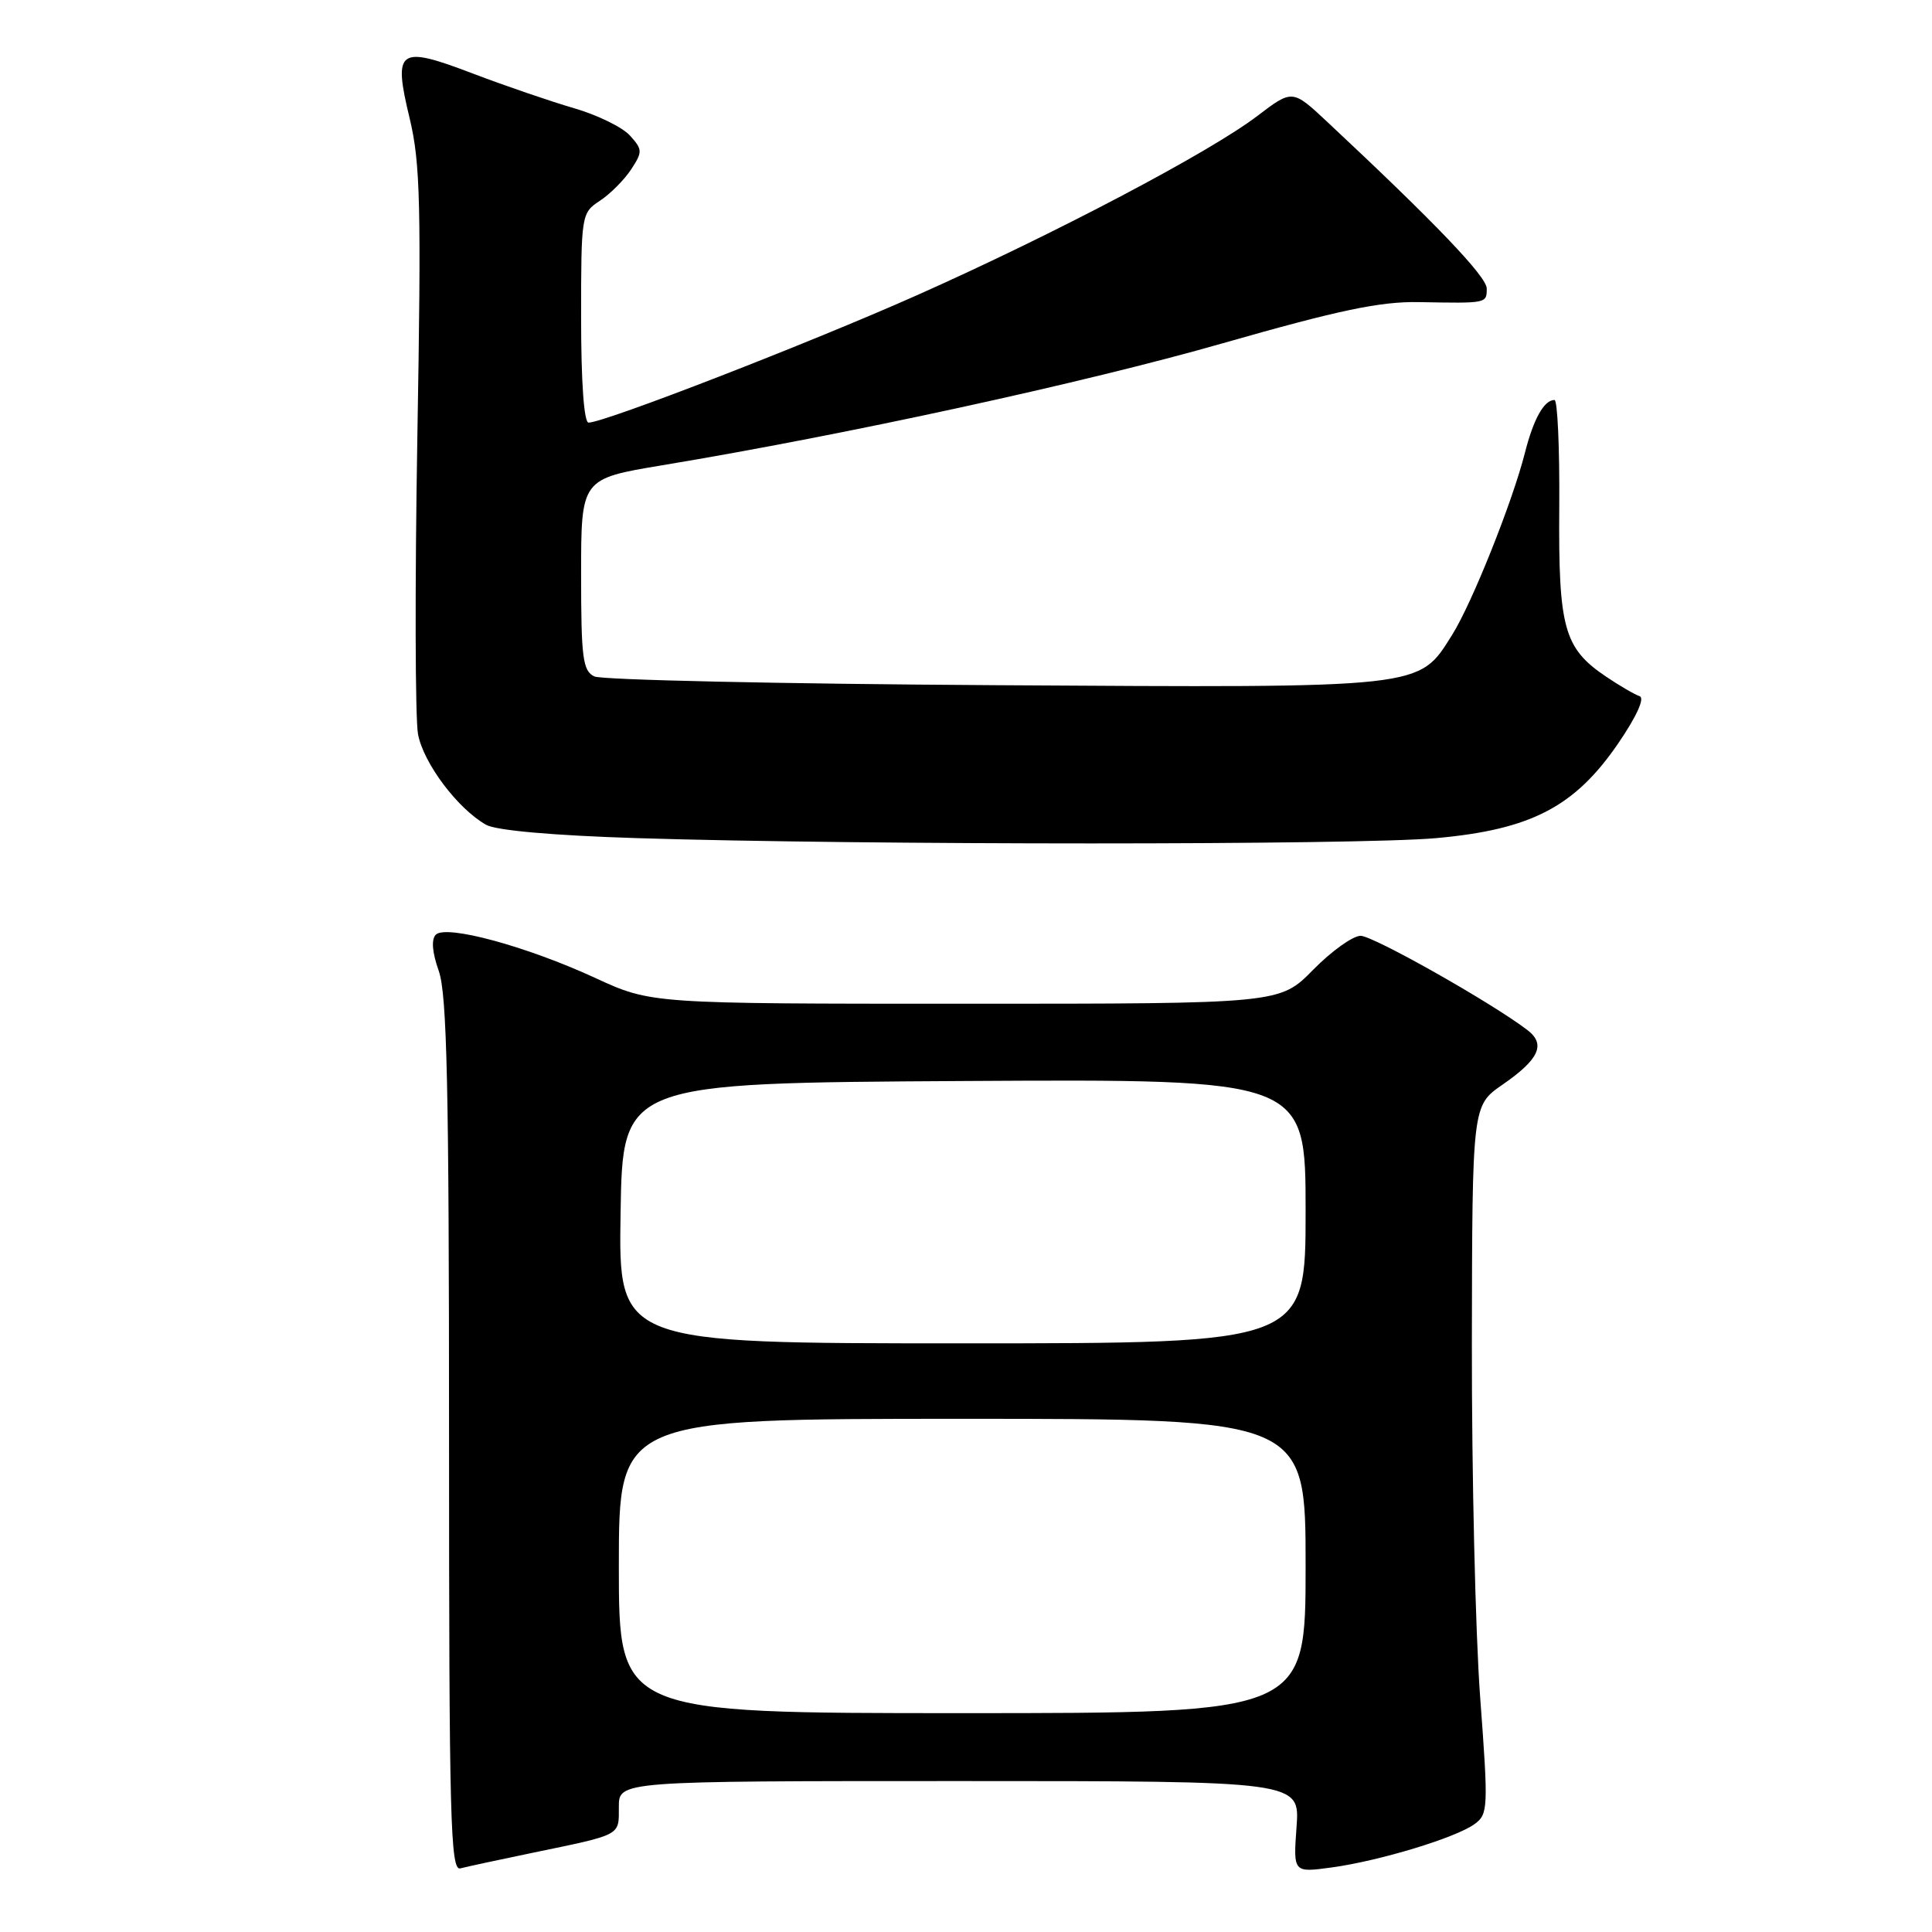 <?xml version="1.0" encoding="UTF-8" standalone="no"?>
<!DOCTYPE svg PUBLIC "-//W3C//DTD SVG 1.1//EN" "http://www.w3.org/Graphics/SVG/1.1/DTD/svg11.dtd" >
<svg xmlns="http://www.w3.org/2000/svg" xmlns:xlink="http://www.w3.org/1999/xlink" version="1.1" viewBox="0 0 256 256">
 <g >
 <path fill="currentColor"
d=" M 70.50 245.52 C 82.46 243.04 82.00 243.29 82.00 239.43 C 82.00 236.00 82.00 236.00 127.12 236.00 C 172.24 236.00 172.24 236.00 171.80 242.07 C 171.36 248.14 171.36 248.14 176.43 247.45 C 182.77 246.59 192.92 243.51 195.40 241.69 C 197.19 240.39 197.22 239.56 196.13 224.91 C 195.50 216.43 195.01 195.32 195.03 178.00 C 195.08 146.50 195.08 146.50 199.08 143.73 C 203.96 140.36 204.86 138.37 202.38 136.48 C 197.58 132.82 181.95 124.00 180.29 124.00 C 179.26 124.00 176.43 126.03 174.00 128.50 C 169.58 133.00 169.58 133.00 127.93 133.00 C 86.28 133.00 86.28 133.00 78.89 129.59 C 69.79 125.39 59.11 122.49 57.75 123.85 C 57.13 124.47 57.26 126.17 58.14 128.66 C 59.23 131.72 59.50 144.15 59.50 190.24 C 59.50 241.07 59.68 247.93 61.00 247.57 C 61.83 247.35 66.10 246.43 70.50 245.52 Z  M 190.26 111.06 C 202.88 109.93 208.68 106.91 214.45 98.46 C 216.87 94.91 217.97 92.49 217.26 92.25 C 216.62 92.04 214.61 90.87 212.80 89.65 C 207.22 85.89 206.49 83.23 206.61 67.25 C 206.67 59.41 206.38 53.00 205.98 53.00 C 204.60 53.00 203.20 55.50 202.06 60.00 C 200.40 66.53 195.05 79.92 192.43 84.10 C 187.92 91.27 189.11 91.14 131.74 90.79 C 103.56 90.62 79.71 90.10 78.75 89.63 C 77.22 88.89 77.00 87.19 77.00 76.11 C 77.00 63.44 77.00 63.44 87.75 61.65 C 112.14 57.60 143.68 50.73 162.00 45.49 C 177.39 41.09 182.87 39.94 188.00 40.03 C 197.04 40.20 197.00 40.21 197.00 38.23 C 197.00 36.65 190.18 29.53 175.87 16.15 C 171.25 11.83 171.25 11.83 166.61 15.36 C 160.31 20.17 139.68 31.03 121.50 39.12 C 107.18 45.49 80.08 56.00 77.99 56.00 C 77.38 56.00 77.00 50.61 77.00 42.12 C 77.00 28.43 77.04 28.21 79.49 26.60 C 80.85 25.71 82.71 23.84 83.62 22.46 C 85.16 20.11 85.15 19.82 83.46 17.95 C 82.46 16.85 79.14 15.23 76.07 14.34 C 73.01 13.45 66.98 11.39 62.67 9.75 C 52.76 5.97 52.06 6.47 54.29 15.72 C 55.70 21.60 55.83 27.22 55.30 58.02 C 54.97 77.55 55.01 95.22 55.39 97.29 C 56.12 101.13 60.61 107.12 64.39 109.28 C 65.70 110.04 73.28 110.71 84.50 111.06 C 114.17 111.99 179.81 111.99 190.26 111.06 Z  M 82.00 207.50 C 82.00 188.00 82.00 188.00 127.50 188.00 C 173.00 188.00 173.00 188.00 173.00 207.50 C 173.00 227.00 173.00 227.00 127.50 227.00 C 82.00 227.00 82.00 227.00 82.00 207.50 Z  M 82.23 160.75 C 82.50 143.50 82.50 143.50 127.75 143.24 C 173.00 142.98 173.00 142.98 173.00 160.49 C 173.00 178.00 173.00 178.00 127.48 178.00 C 81.95 178.00 81.95 178.00 82.23 160.75 Z "/>
</g>
</svg>